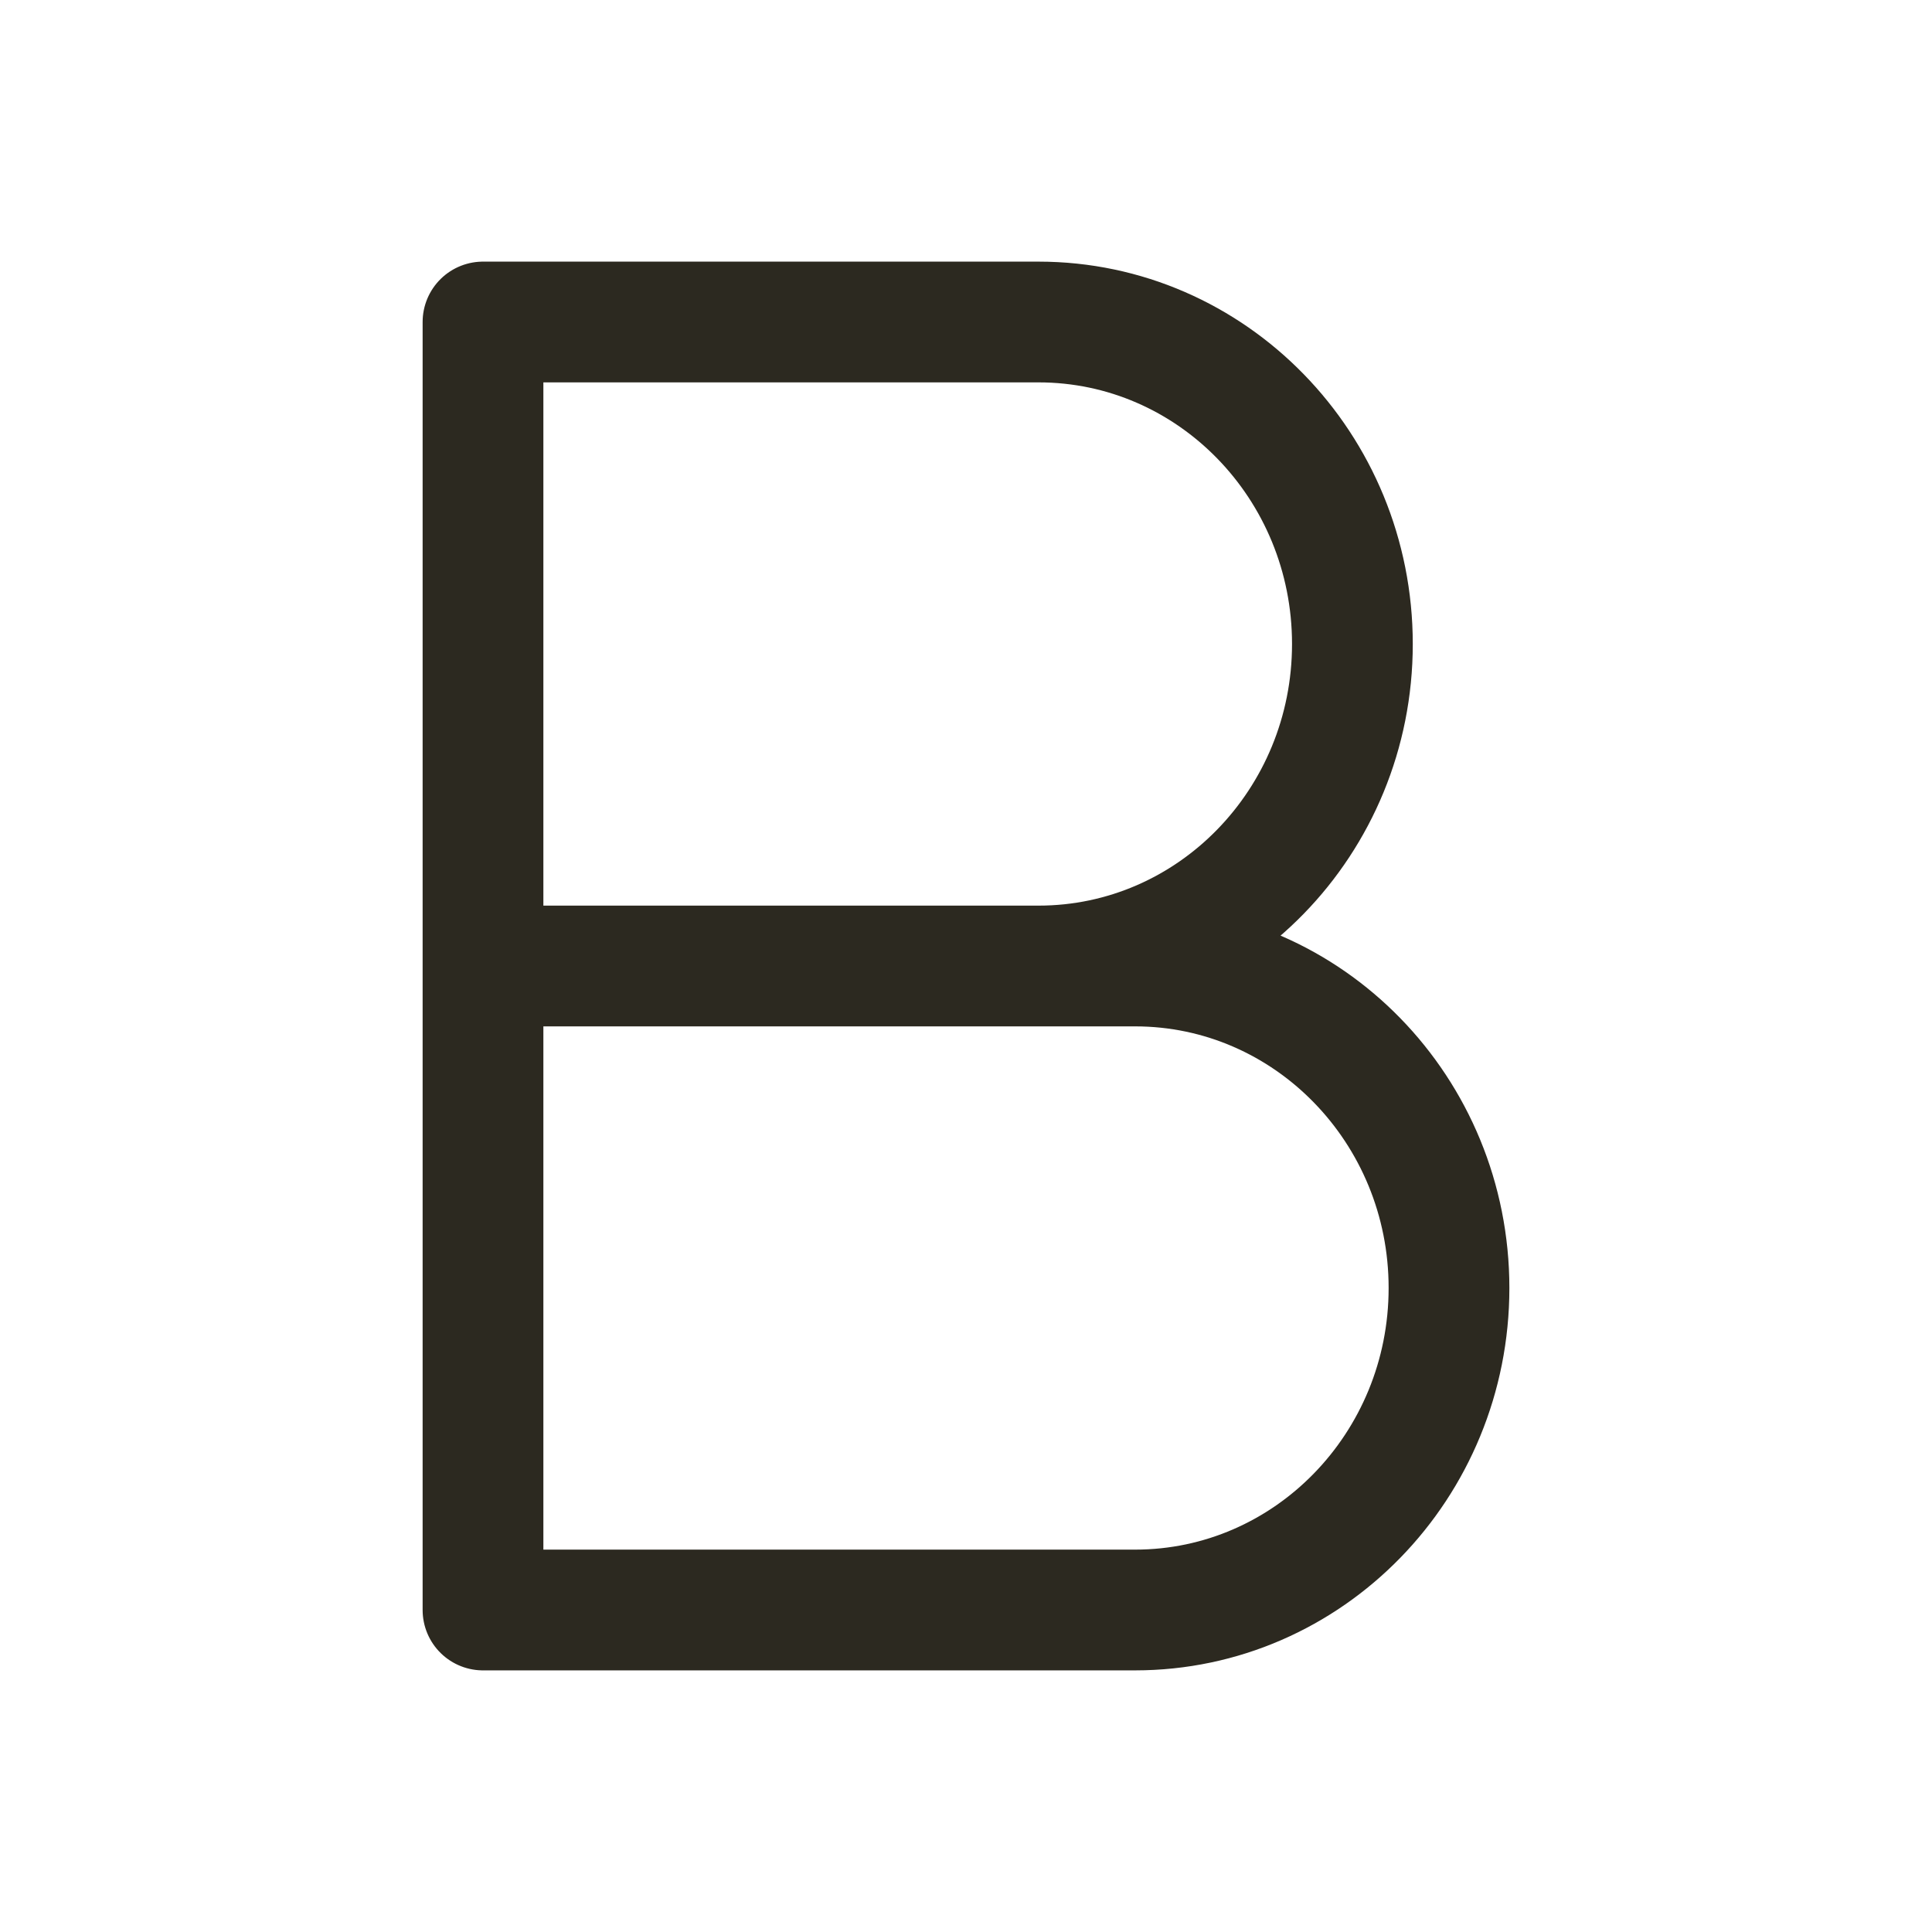 <svg width="24" height="24" viewBox="0 0 24 24" fill="none" xmlns="http://www.w3.org/2000/svg">
<path d="M6 12V20H14.1C16.254 20 18 18.209 18 16C18 13.791 16.254 12 14.1 12H6ZM6 12H12.9C15.054 12 16.8 10.209 16.8 8C16.8 5.791 15.054 4 12.9 4H6V12Z" stroke="#2C2920" stroke-width="1.5" stroke-linecap="square" stroke-linejoin="round"/>
</svg>
